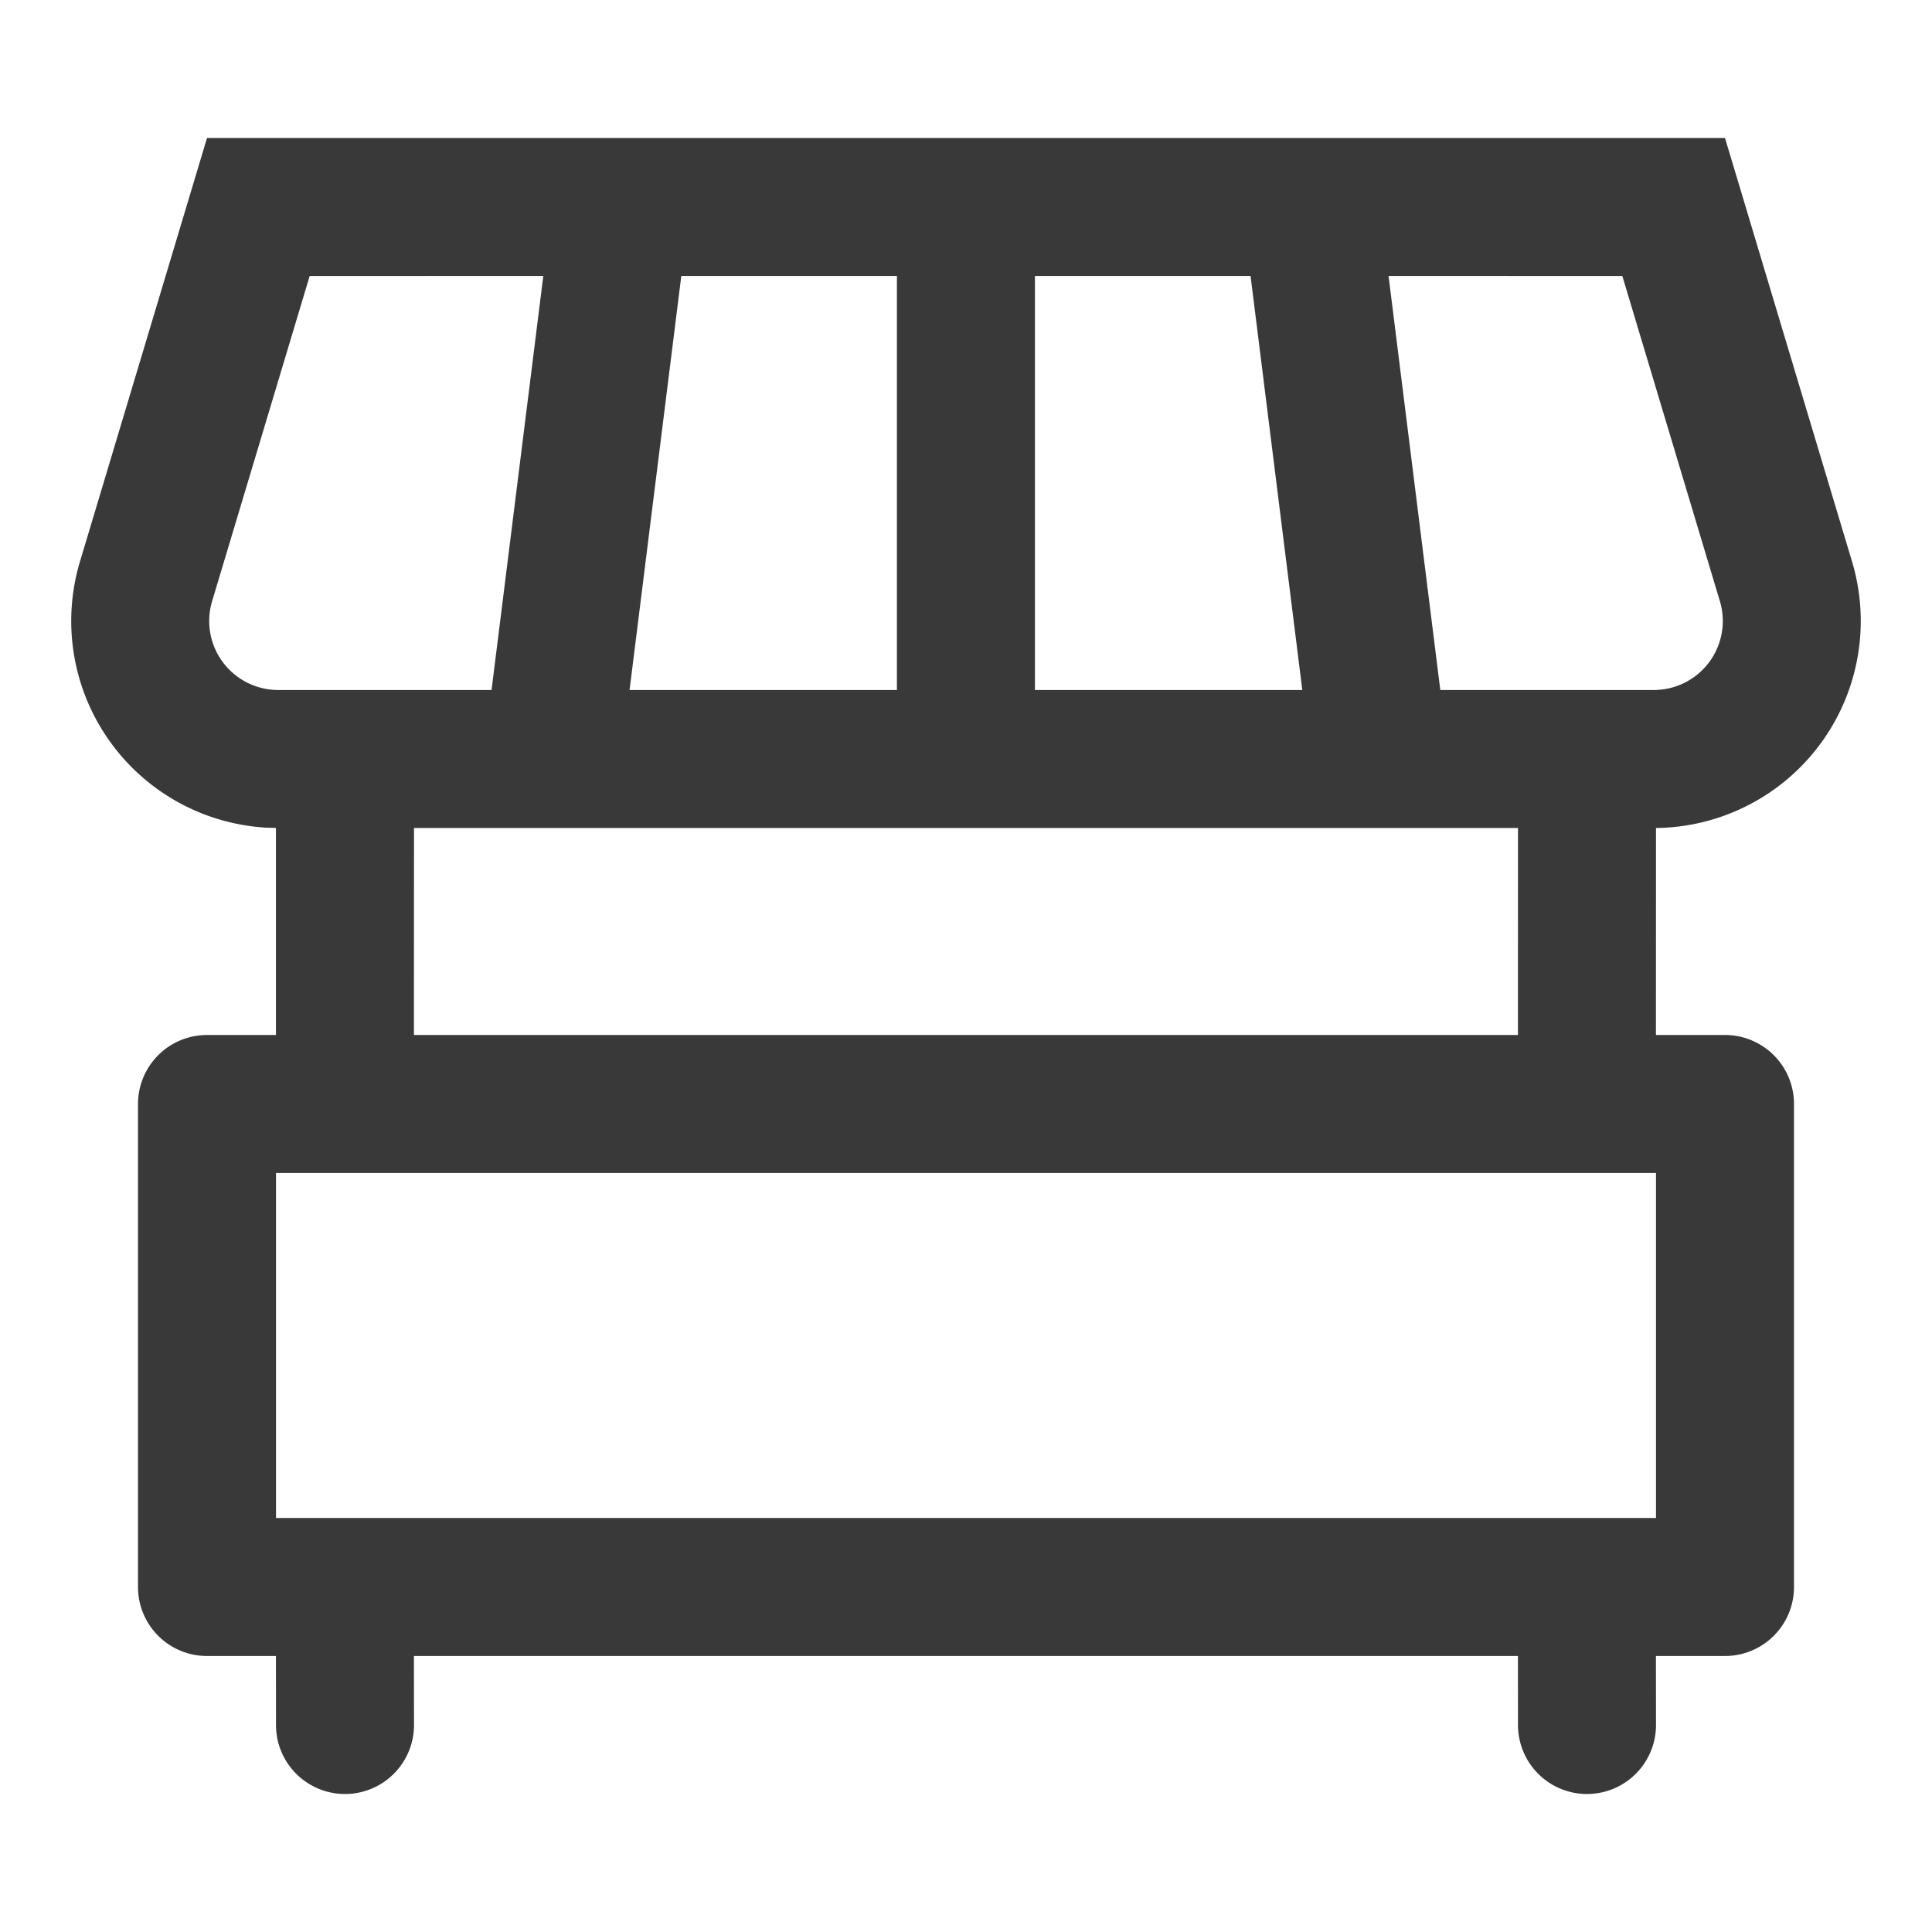 <svg id="Layer_1" data-name="Layer 1" xmlns="http://www.w3.org/2000/svg" width="28" height="28" viewBox="0 0 28 28"><rect width="28" height="28" fill="none"/><path id="_28x28-a" data-name="28x28-a" d="M25,2l1.841,6.138A3,3,0,0,1,24,12V11.999L23.999,15H25a1,1,0,0,1,1,1v7a1,1,0,0,1-1,1H23.999L24,25a1,1,0,0,1-2,0l-.001-1h-16L6,25a1,1,0,0,1-2,0l-.001-1H3a1,1,0,0,1-1-1V16a1,1,0,0,1,1-1h.999V11.999l-.143-.004A3,3,0,0,1,1.159,8.138L3,2ZM24,17H4v5H24Zm-2-5H6l-.001,3h16ZM7.874,3.999,4.488,4,3.074,8.713A1,1,0,0,0,4.032,10h3.092ZM23.512,4l-3.388-.001.75,6.001h3.094a1,1,0,0,0,.958-1.287Zm-5.388-.001h-3.125V10h3.875Zm-5.125,0H9.874L9.124,10h3.875Z" fill="#393939" fill-rule="evenodd"/></svg>